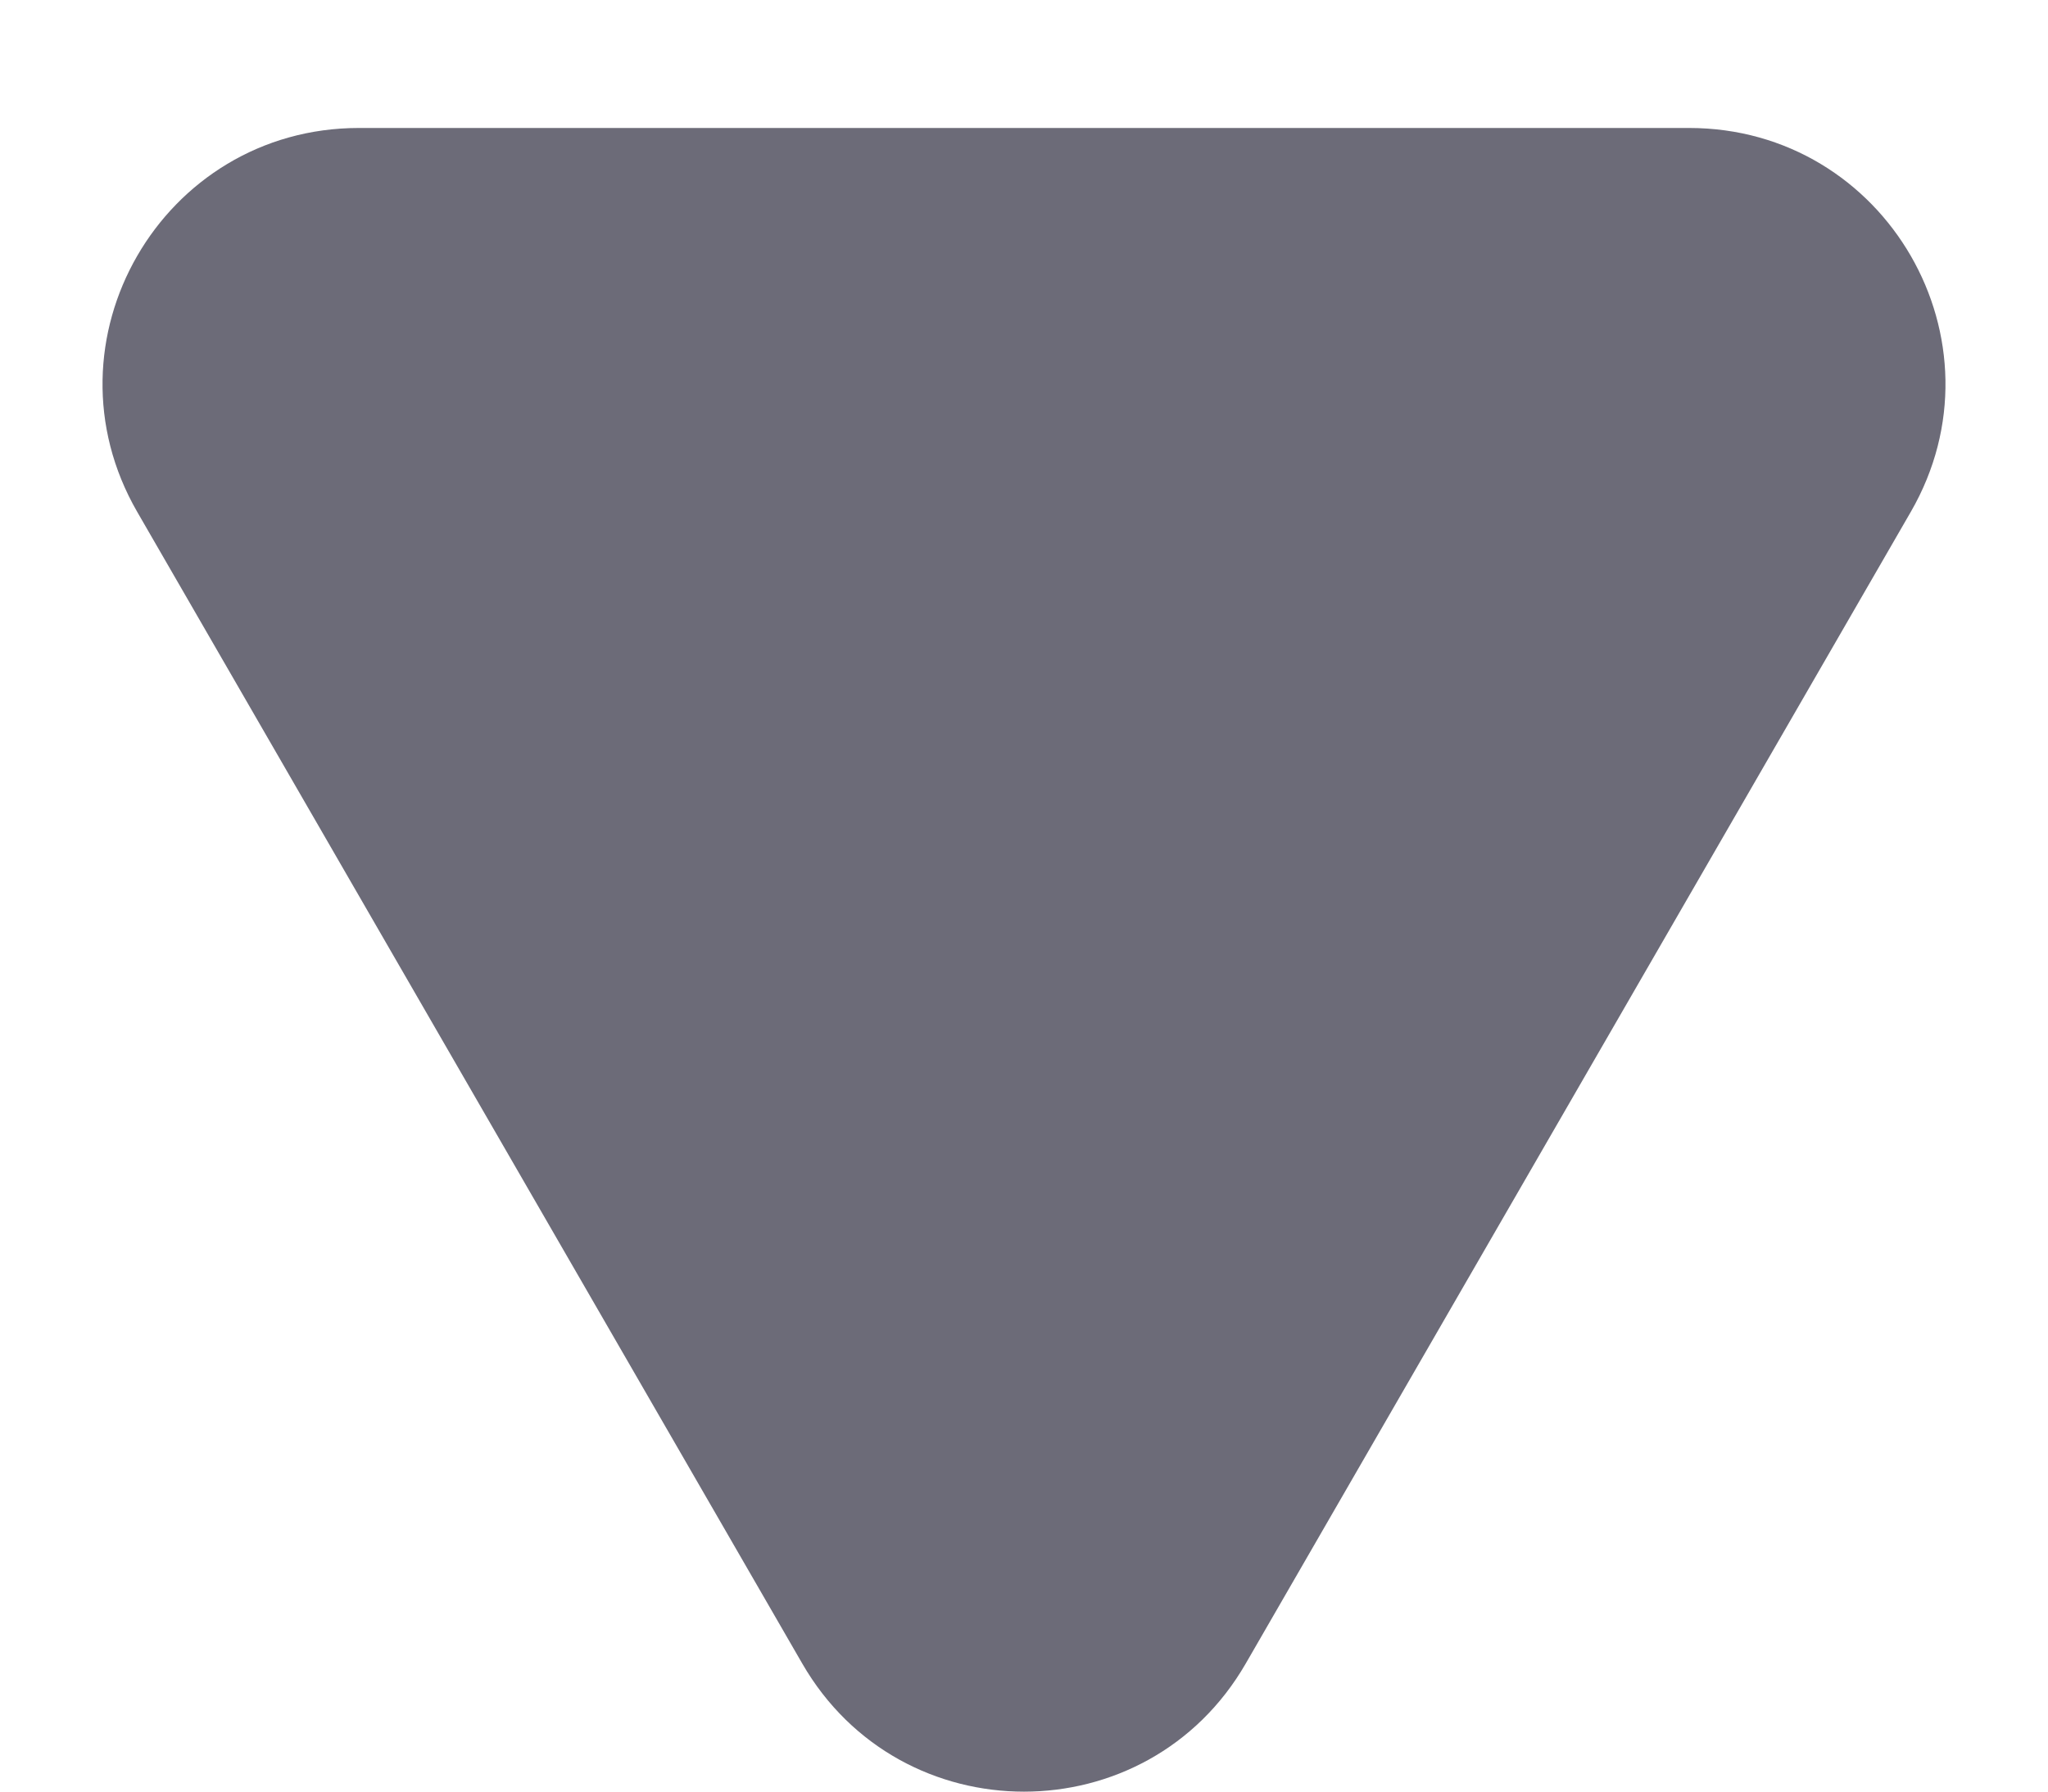 <svg width="8" height="7" viewBox="0 0 8 7" fill="none" xmlns="http://www.w3.org/2000/svg">
<path d="M4.866 6.5C4.481 7.167 3.519 7.167 3.134 6.5L0.536 2C0.151 1.333 0.632 0.5 1.402 0.5H6.598C7.368 0.5 7.849 1.333 7.464 2L4.866 6.5Z" fill="#6C6B78"/>
</svg>
